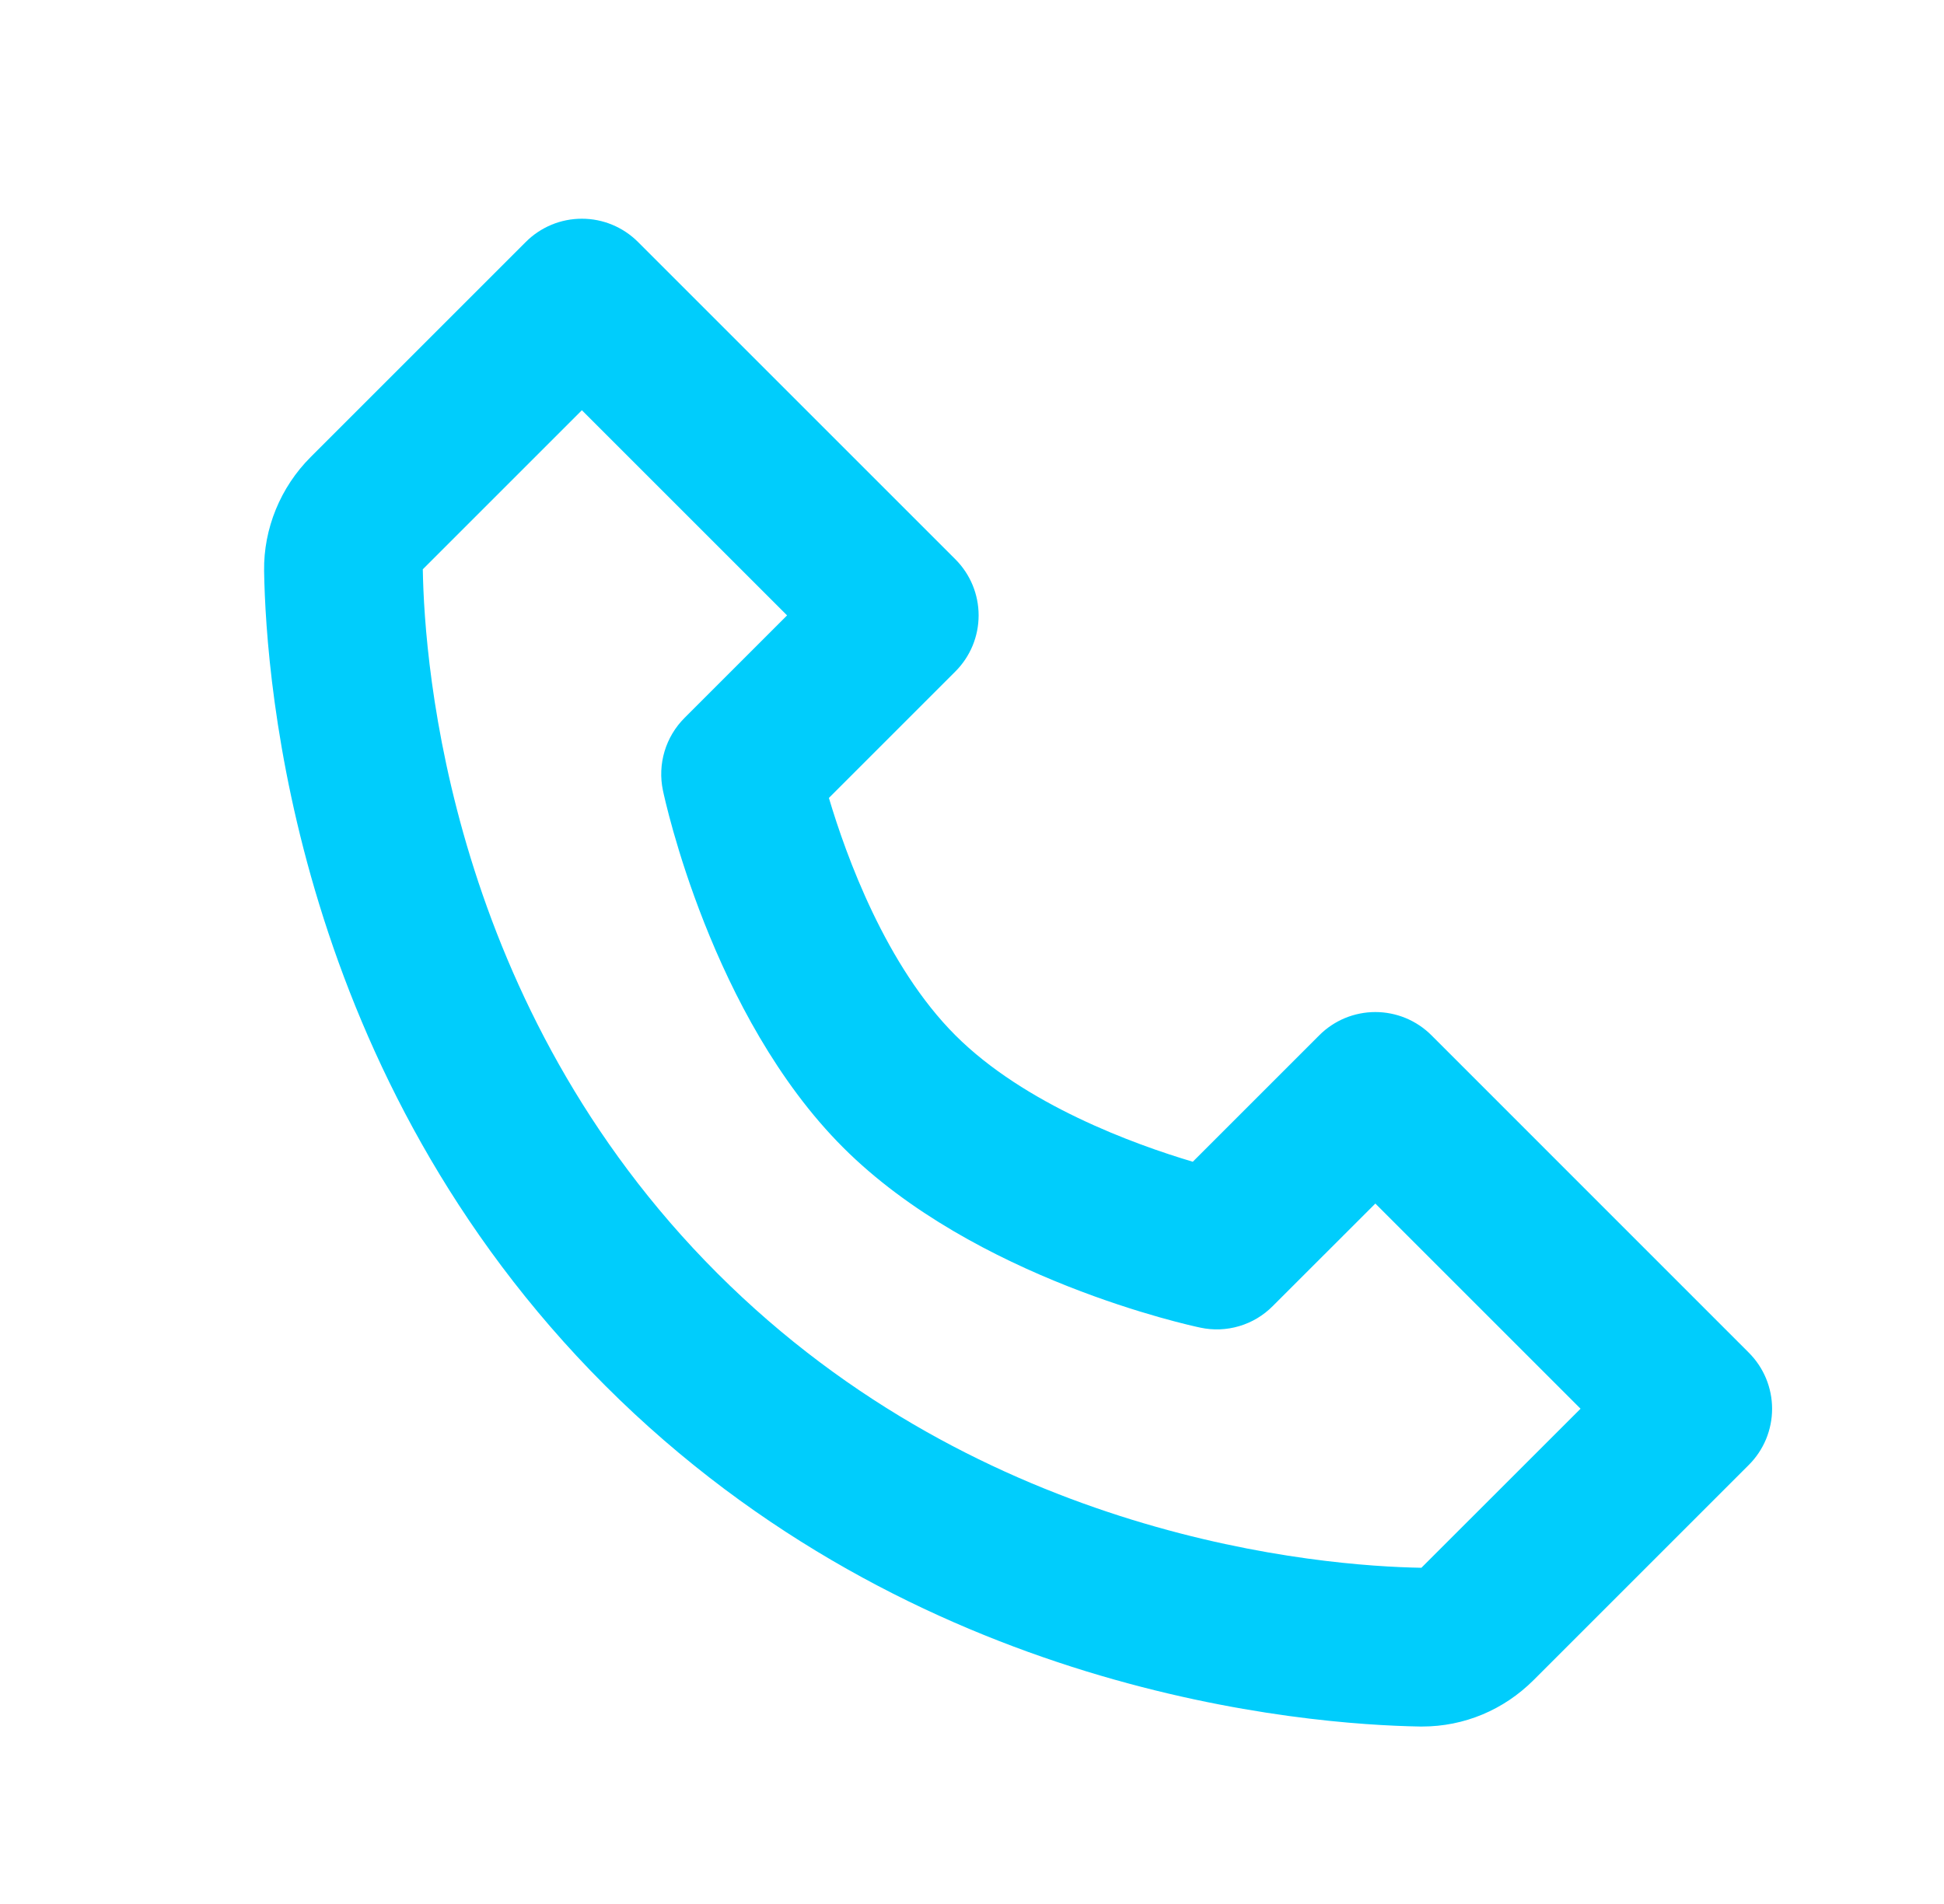 <svg width="49" height="48" viewBox="0 0 49 48" fill="none" xmlns="http://www.w3.org/2000/svg">
<path d="M36.081 26.1C35.895 25.914 35.675 25.767 35.432 25.666C35.189 25.566 34.929 25.514 34.667 25.514C34.404 25.514 34.144 25.566 33.901 25.666C33.659 25.767 33.438 25.914 33.253 26.1L30.065 29.288C28.587 28.848 25.829 27.848 24.081 26.1C22.333 24.352 21.333 21.594 20.893 20.116L24.081 16.928C24.267 16.742 24.414 16.522 24.515 16.279C24.615 16.037 24.667 15.777 24.667 15.514C24.667 15.251 24.615 14.991 24.515 14.749C24.414 14.506 24.267 14.286 24.081 14.1L16.081 6.1C15.895 5.914 15.675 5.767 15.432 5.666C15.189 5.565 14.929 5.514 14.667 5.514C14.404 5.514 14.144 5.565 13.901 5.666C13.659 5.767 13.438 5.914 13.253 6.1L7.829 11.524C7.069 12.284 6.641 13.328 6.657 14.394C6.703 17.242 7.457 27.134 15.253 34.93C23.049 42.726 32.941 43.478 35.791 43.526H35.847C36.903 43.526 37.901 43.11 38.657 42.354L44.081 36.93C44.267 36.745 44.414 36.524 44.515 36.282C44.615 36.039 44.667 35.779 44.667 35.516C44.667 35.253 44.615 34.993 44.515 34.751C44.414 34.508 44.267 34.288 44.081 34.102L36.081 26.1ZM35.827 39.524C33.331 39.482 24.791 38.812 18.081 32.1C11.349 25.368 10.697 16.798 10.657 14.352L14.667 10.342L19.839 15.514L17.253 18.1C17.018 18.335 16.845 18.625 16.75 18.943C16.655 19.262 16.641 19.599 16.709 19.924C16.757 20.154 17.931 25.608 21.251 28.928C24.571 32.248 30.025 33.422 30.255 33.47C30.58 33.54 30.917 33.527 31.236 33.432C31.555 33.338 31.845 33.164 32.079 32.928L34.667 30.342L39.839 35.514L35.827 39.524Z" fill="#00CDFC"/>
</svg>
